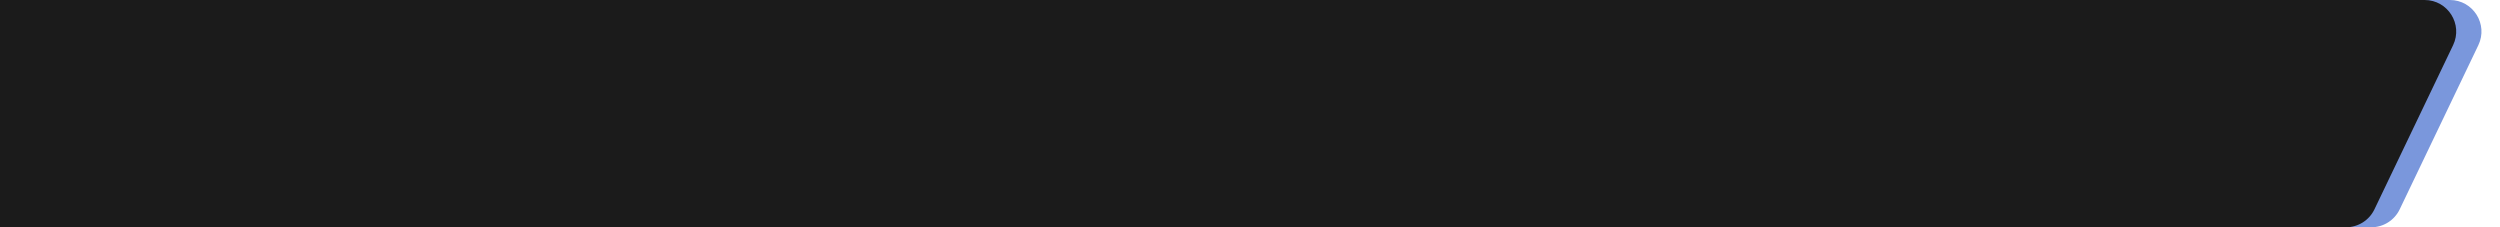 <svg width="792" height="72" viewBox="0 0 792 72" fill="none" xmlns="http://www.w3.org/2000/svg">
<path d="M8 0H776.12C783.48 0 788.318 7.683 785.138 14.321L760.221 66.321C758.558 69.792 755.051 72 751.203 72H8V0Z" fill="#7A97DC"/>
<path d="M0 0H392H768.12C775.48 0 780.318 7.683 777.138 14.321L752.221 66.321C750.558 69.792 747.051 72 743.203 72H0V0Z" fill="#1B1B1B"/>
</svg>
